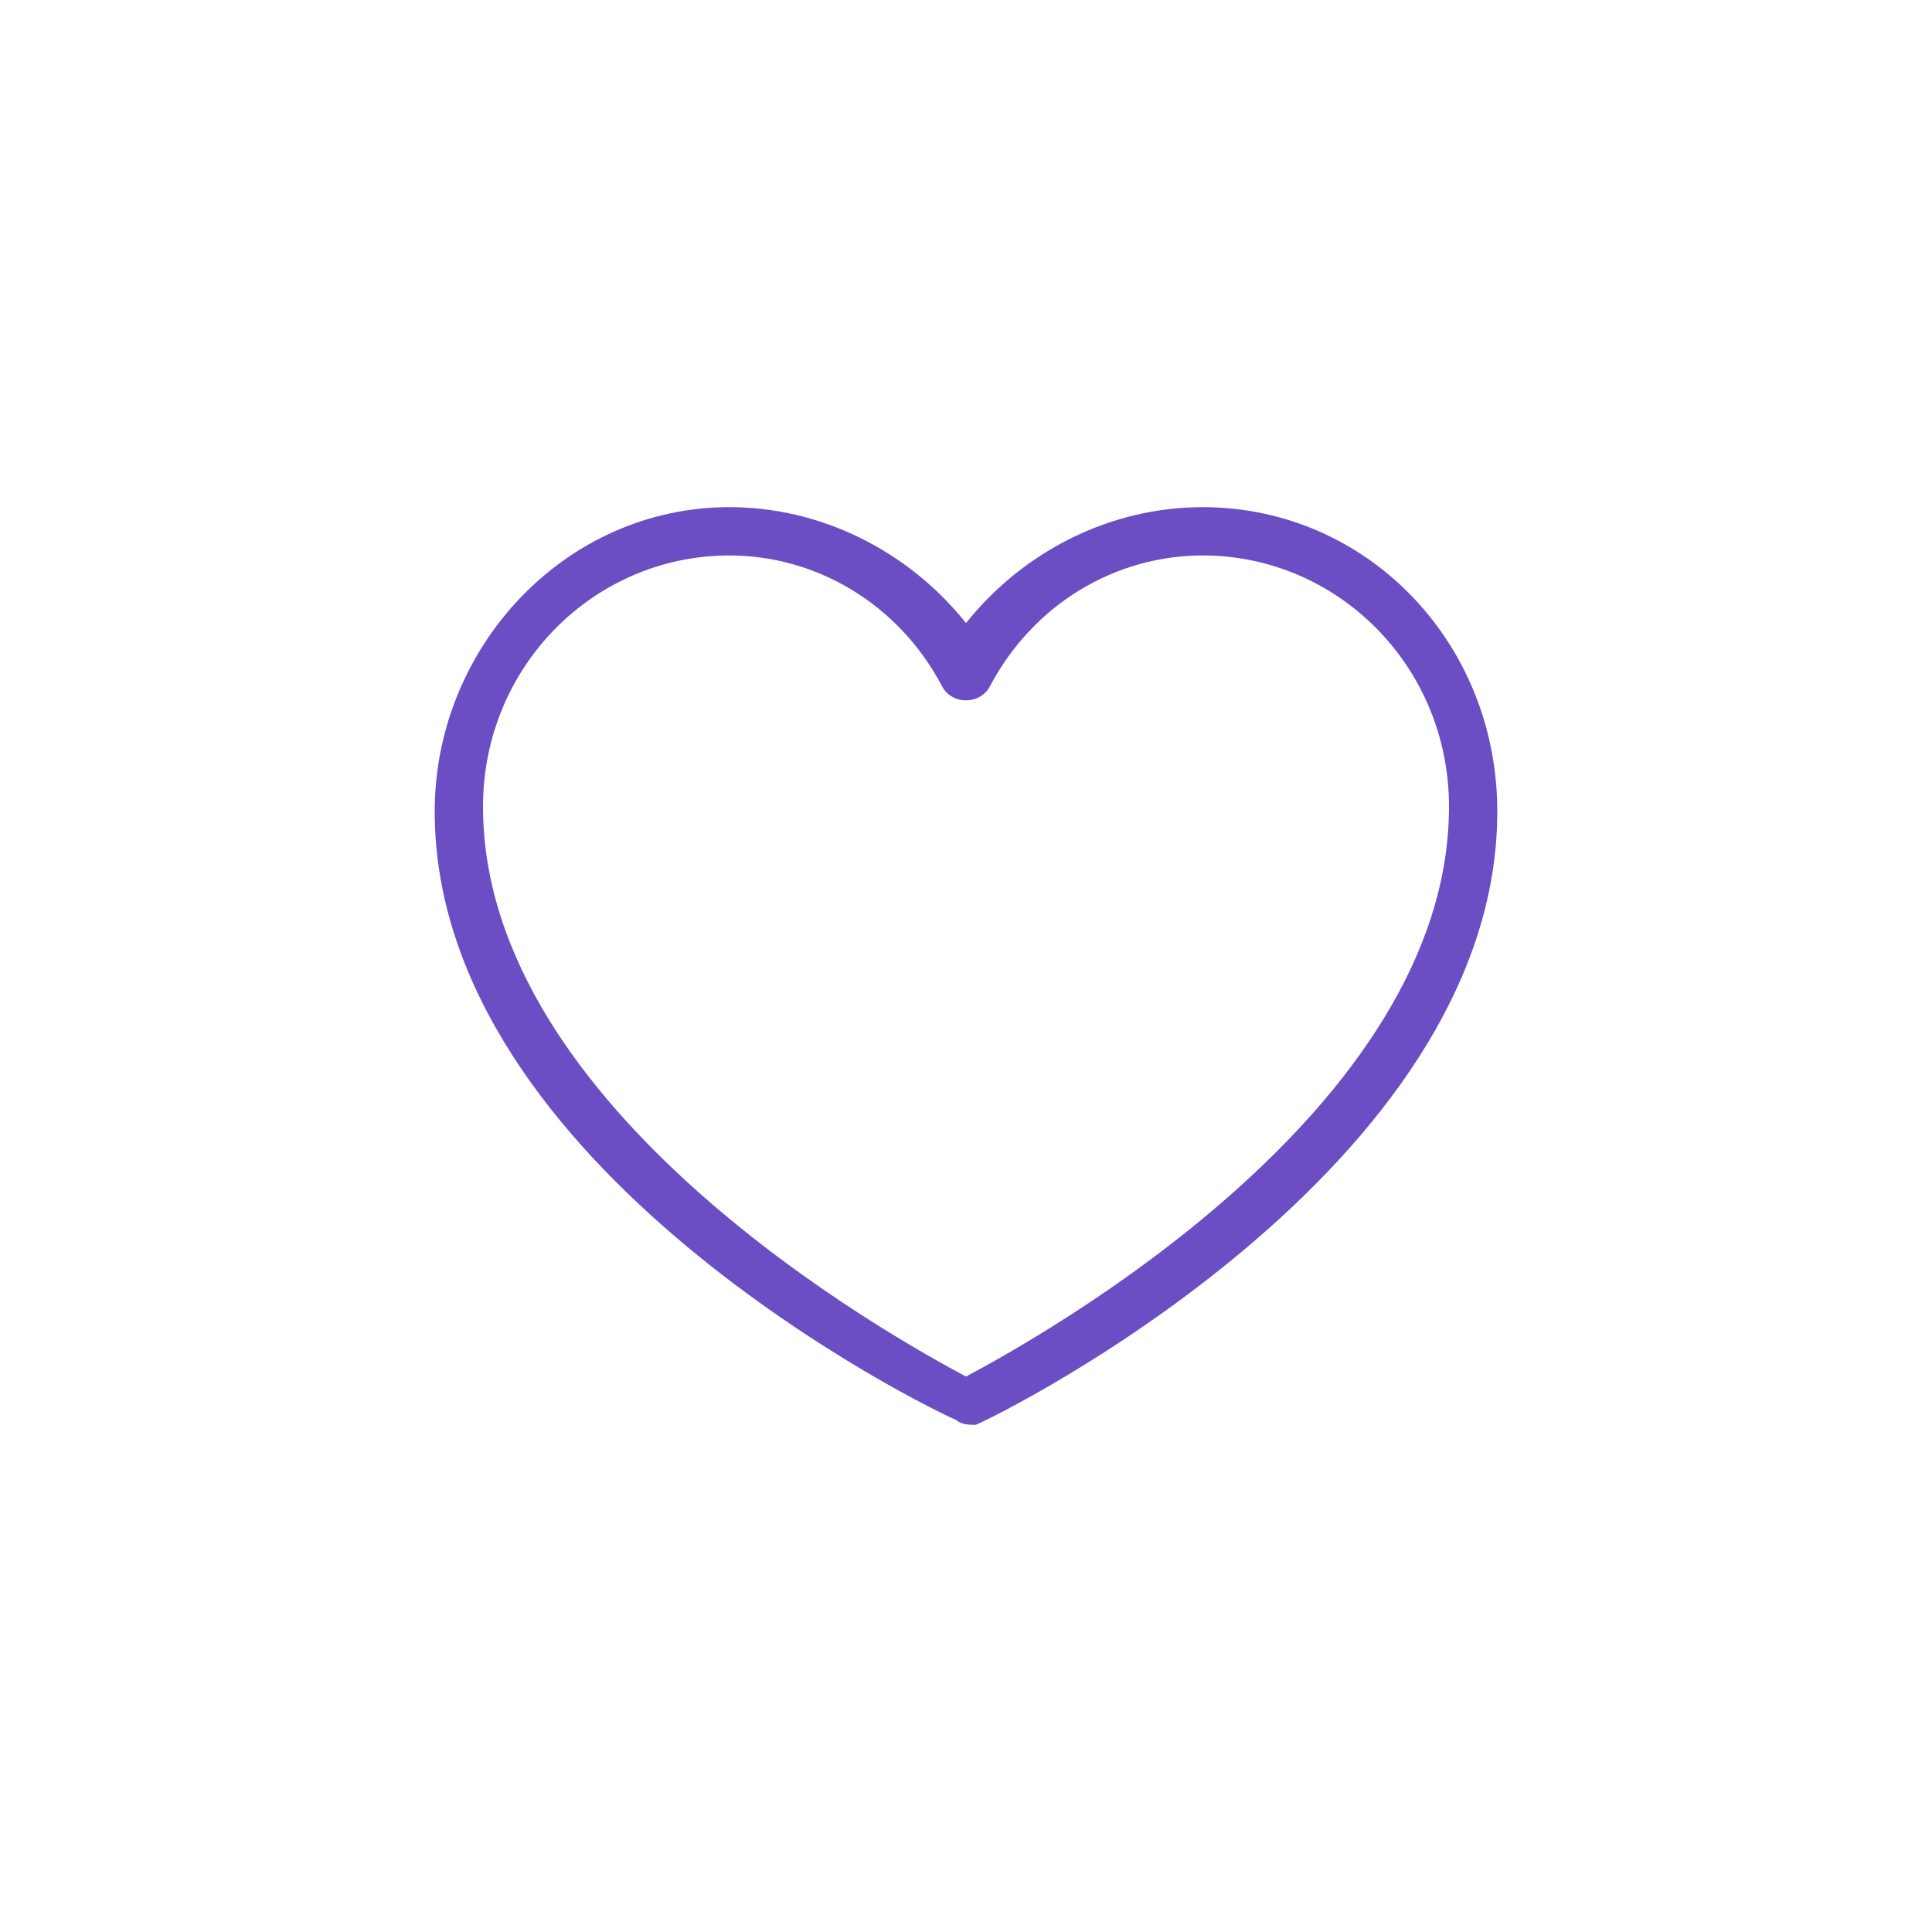 <?xml version="1.0" encoding="utf-8"?>
<!-- Generator: Adobe Illustrator 27.3.1, SVG Export Plug-In . SVG Version: 6.00 Build 0)  -->
<svg version="1.1" id="Livello_1" xmlns="http://www.w3.org/2000/svg" xmlns:xlink="http://www.w3.org/1999/xlink" x="0px" y="0px"
	 viewBox="0 0 40 40" style="enable-background:new 0 0 40 40;" xml:space="preserve">
<style type="text/css">
	.st0{fill:#6B4DC4;}
</style>
<path class="st0" d="M15.1,11.5c-2.8,0-5.1,2.3-5.1,5.2c0,6.3,8.5,11,10,11.8c1.5-0.8,10-5.5,10-11.8c0-2.9-2.3-5.2-5.1-5.2
	c-1.8,0-3.5,1-4.4,2.7c-0.2,0.4-0.8,0.4-1,0C18.6,12.5,16.9,11.5,15.1,11.5 M19.8,29.4C19.3,29.2,9,24.2,9,16.8
	c0-3.4,2.7-6.3,6.1-6.3c1.9,0,3.7,0.9,4.9,2.4c1.2-1.5,3-2.4,4.9-2.4c3.4,0,6.1,2.8,6.1,6.3c0,7.4-10.3,12.5-10.8,12.7
	C20.1,29.5,19.9,29.5,19.8,29.4z"/>
</svg>
